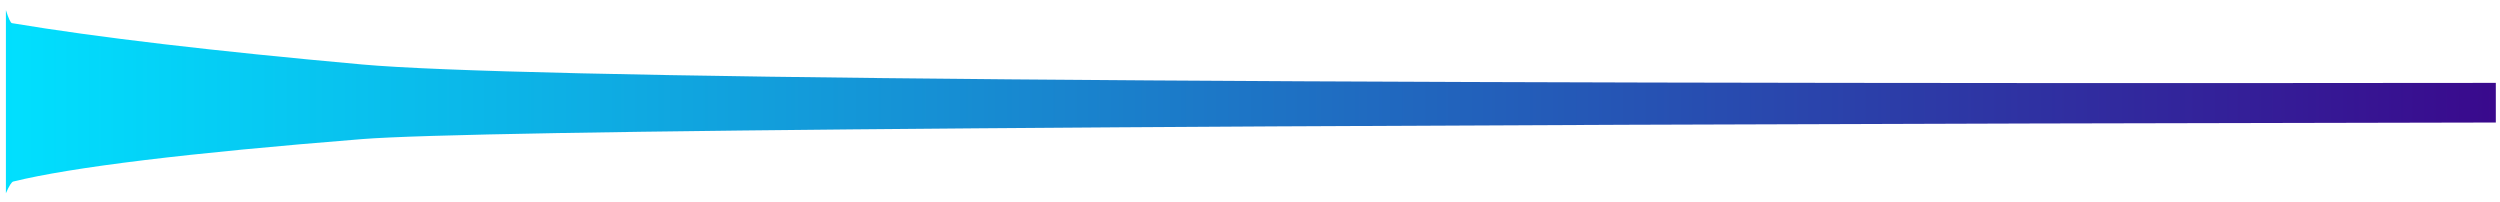 <?xml version="1.0" encoding="UTF-8"?>
<svg width="248px" height="20px" viewBox="0 0 248 20" version="1.1" xmlns="http://www.w3.org/2000/svg" xmlns:xlink="http://www.w3.org/1999/xlink">
    <title>路径 10备份 2</title>
    <defs>
        <linearGradient x1="50%" y1="0%" x2="50%" y2="100%" id="linearGradient-1">
            <stop stop-color="#3A088C" offset="0%"></stop>
            <stop stop-color="#00E1FF" offset="100%"></stop>
        </linearGradient>
    </defs>
    <g id="新官网" stroke="none" stroke-width="1" fill="none" fill-rule="evenodd">
        <g id="鼠标触碰" transform="translate(-813, -2991)" fill="url(#linearGradient-1)">
            <g id="编组-16备份" transform="translate(765, 2915)">
                <g id="编组-10" transform="translate(0, 28.5)">
                    <path d="M163,181.085 C163.842,180.82 164.274,180.62 164.296,180.486 C165.701,172.078 167.067,160.501 168.395,145.755 C169.755,130.656 170.364,60.099 170.222,-65.915 L174.154,-65.915 C174.371,64.182 174.919,134.739 175.798,145.755 C177.175,162.996 178.578,174.529 180.007,180.354 C180.049,180.524 180.437,180.767 181.17,181.085 L163,181.085 Z" id="路径-10备份-2" transform="translate(172.085, 57.585) rotate(-270) translate(-172.085, -57.585) "></path>
                </g>
            </g>
        </g>
    </g>
</svg>